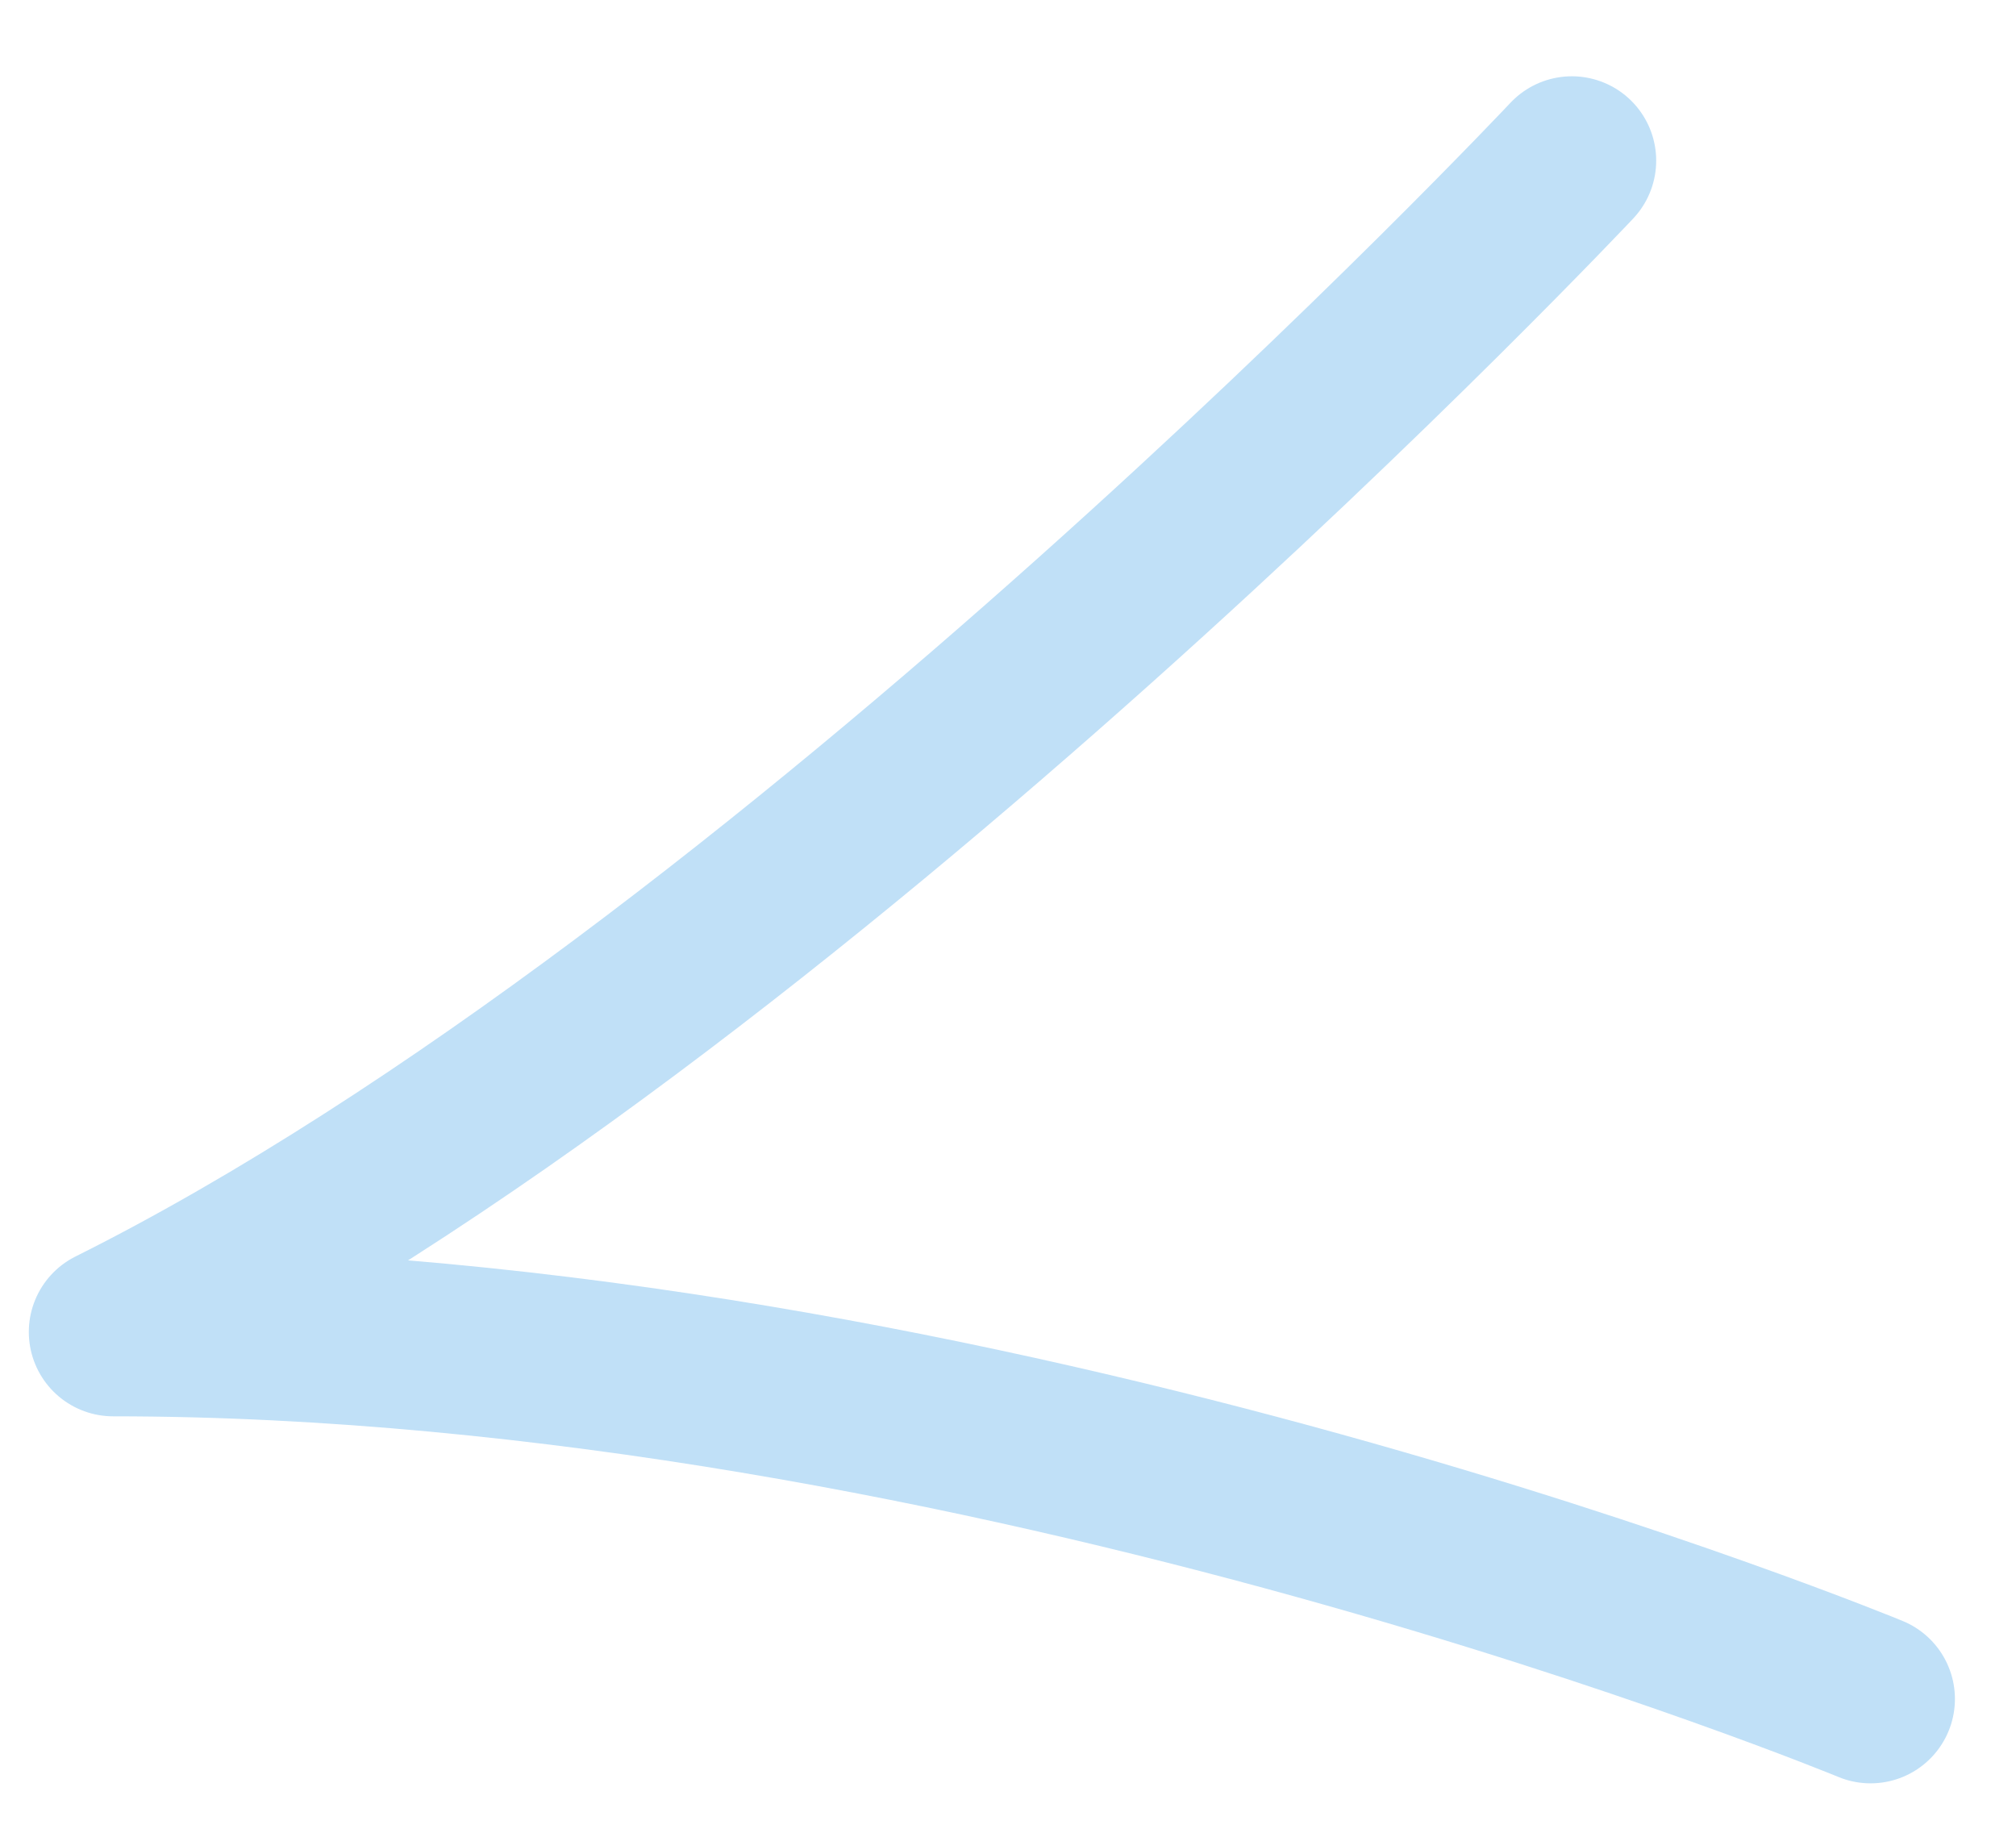 <svg width="22" height="20" viewBox="0 0 22 20" fill="none" xmlns="http://www.w3.org/2000/svg">
<path d="M17.153 1.753C17.153 1.753 8.585 10.865 1.235 14.535C10.733 14.535 20.413 18.54 20.413 18.54" stroke="#C0E0F7" stroke-width="1.841" stroke-linecap="round" stroke-linejoin="round"/>
</svg>

